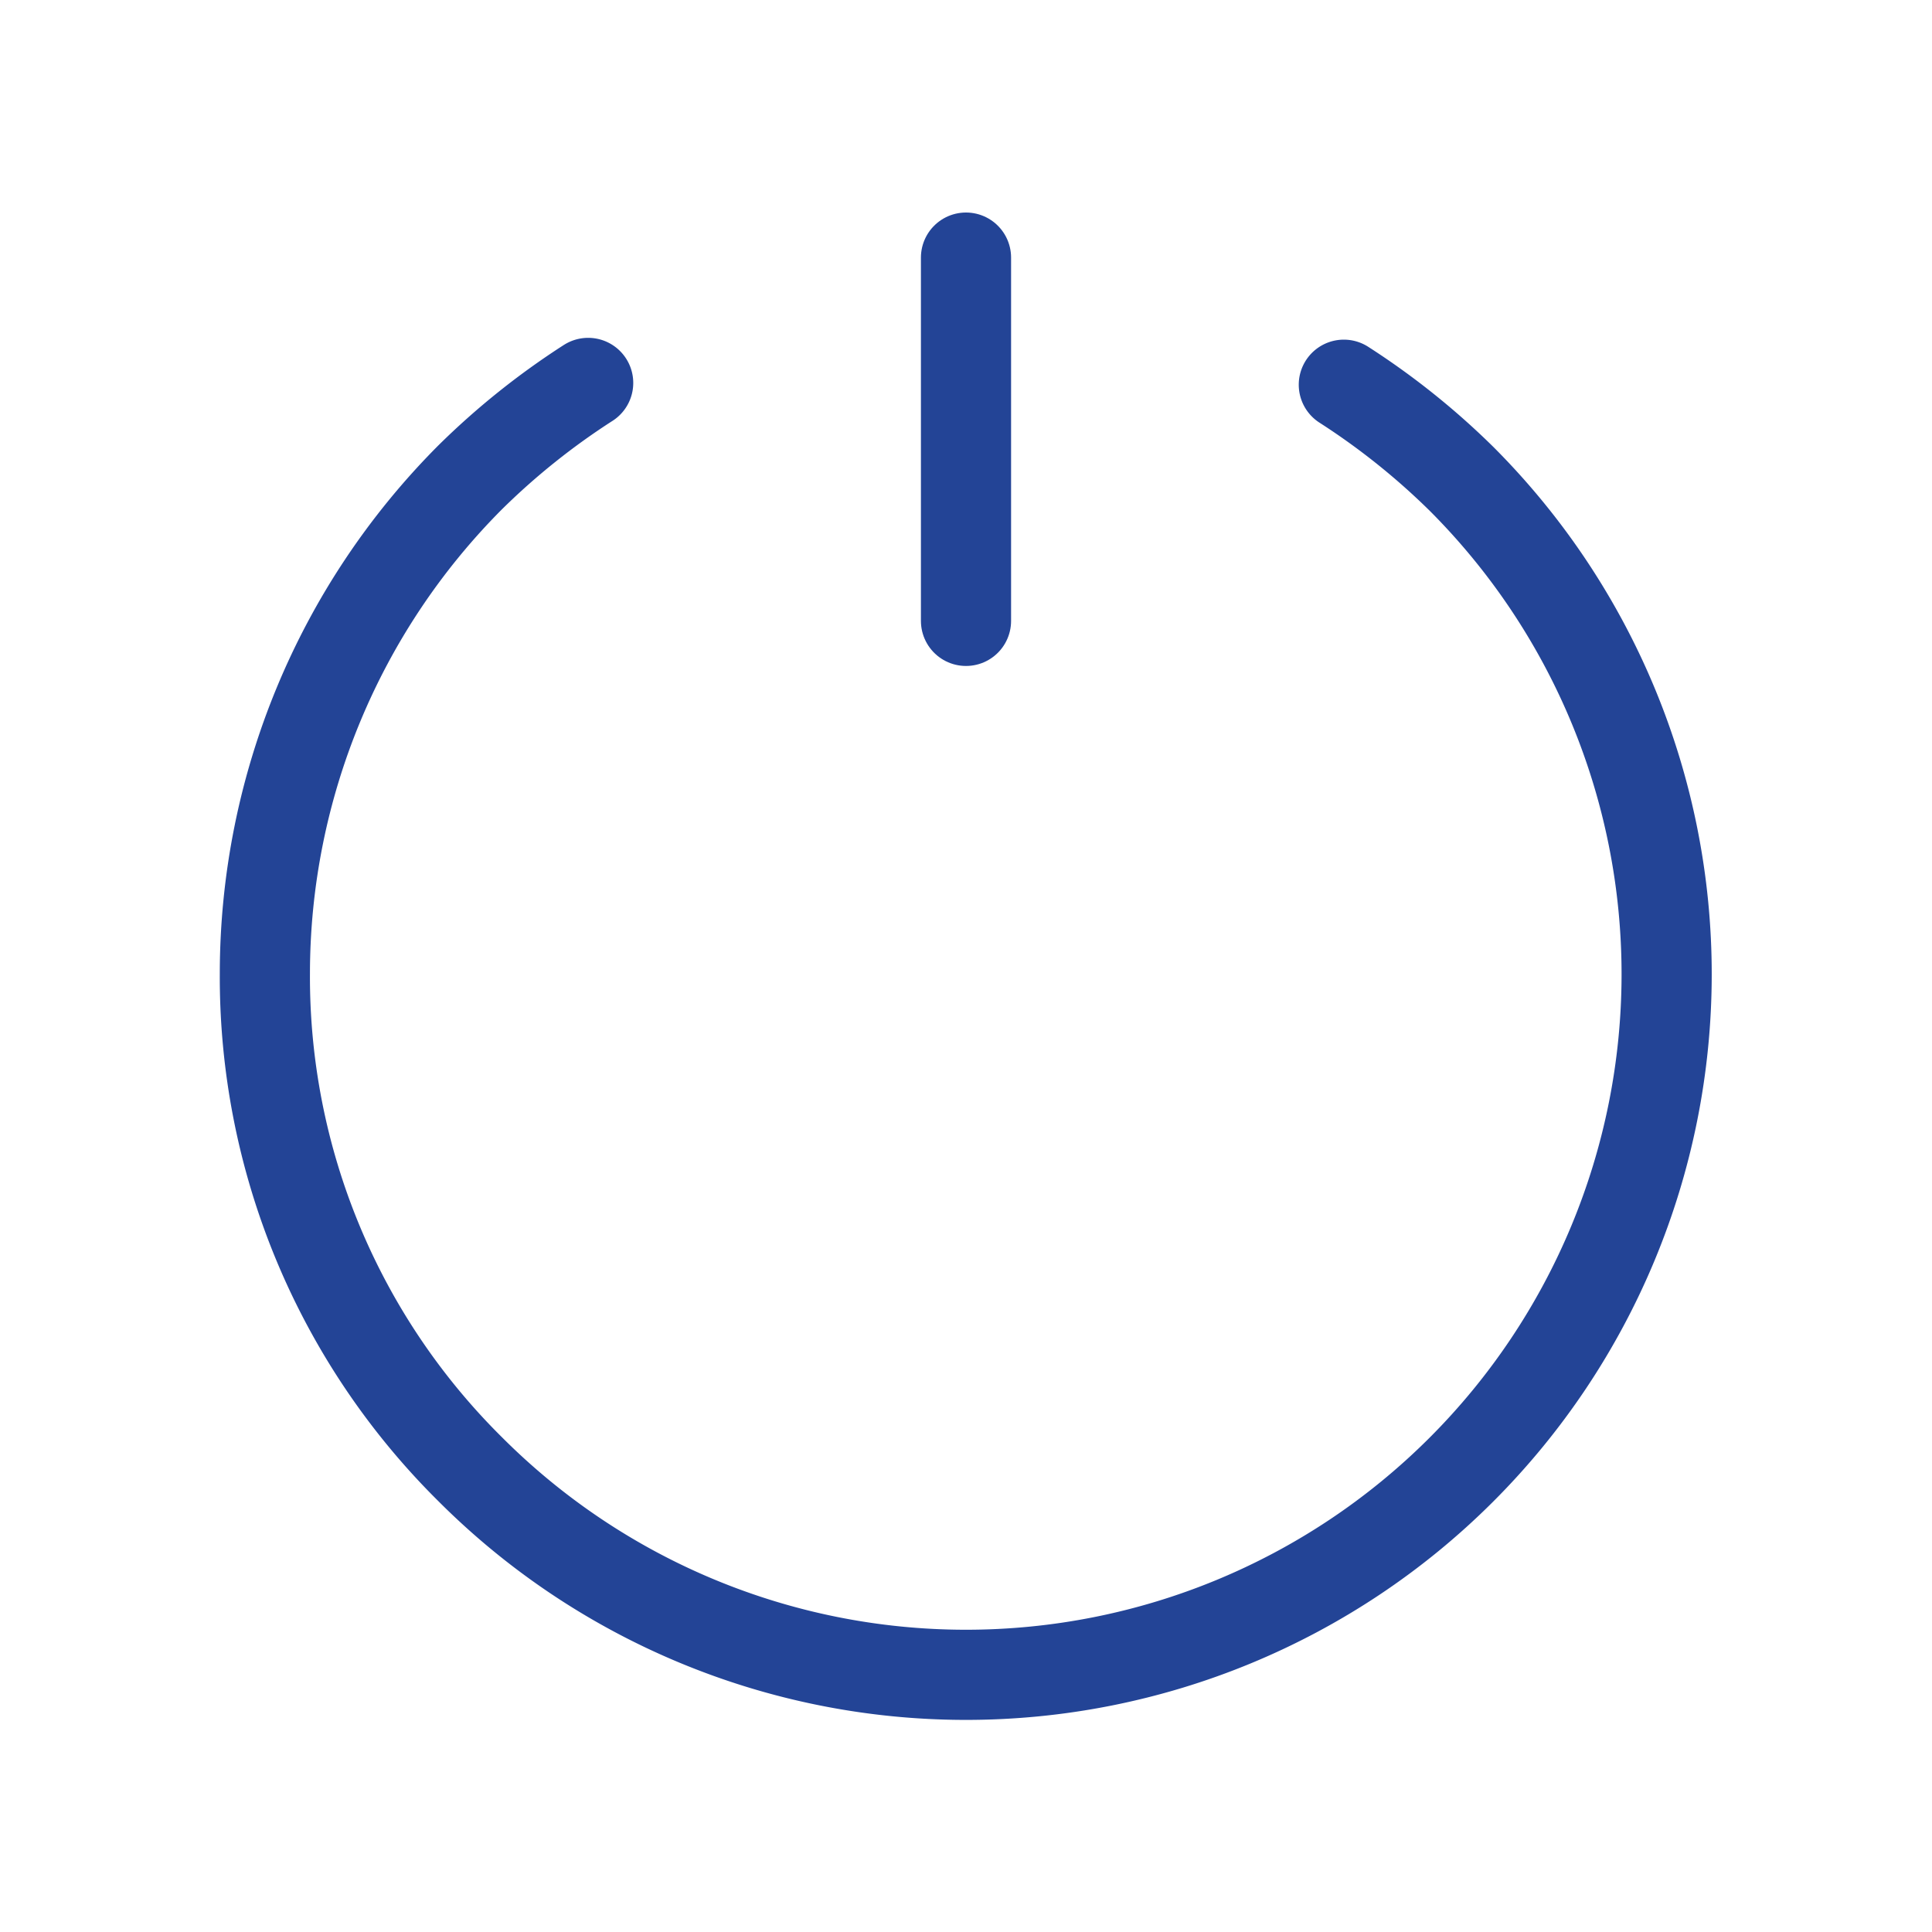 <svg id="Layer_1" data-name="Layer 1" xmlns="http://www.w3.org/2000/svg" viewBox="0 0 30 30"><defs><style>.cls-1{fill:none;stroke:#234496;stroke-linecap:round;stroke-miterlimit:10;stroke-width:1.4px;}</style></defs><path class="cls-1" d="M20.867,5.974A11.303,11.303,0,0,1,22.7,7.441,10.879,10.879,0,0,1,7.3,22.813a10.754,10.754,0,0,1-3.187-7.7A10.919,10.919,0,0,1,7.3,7.413,11.304,11.304,0,0,1,9.133,5.946"/><line class="cls-1" x1="15" y1="4" x2="15" y2="9.641"/></svg>